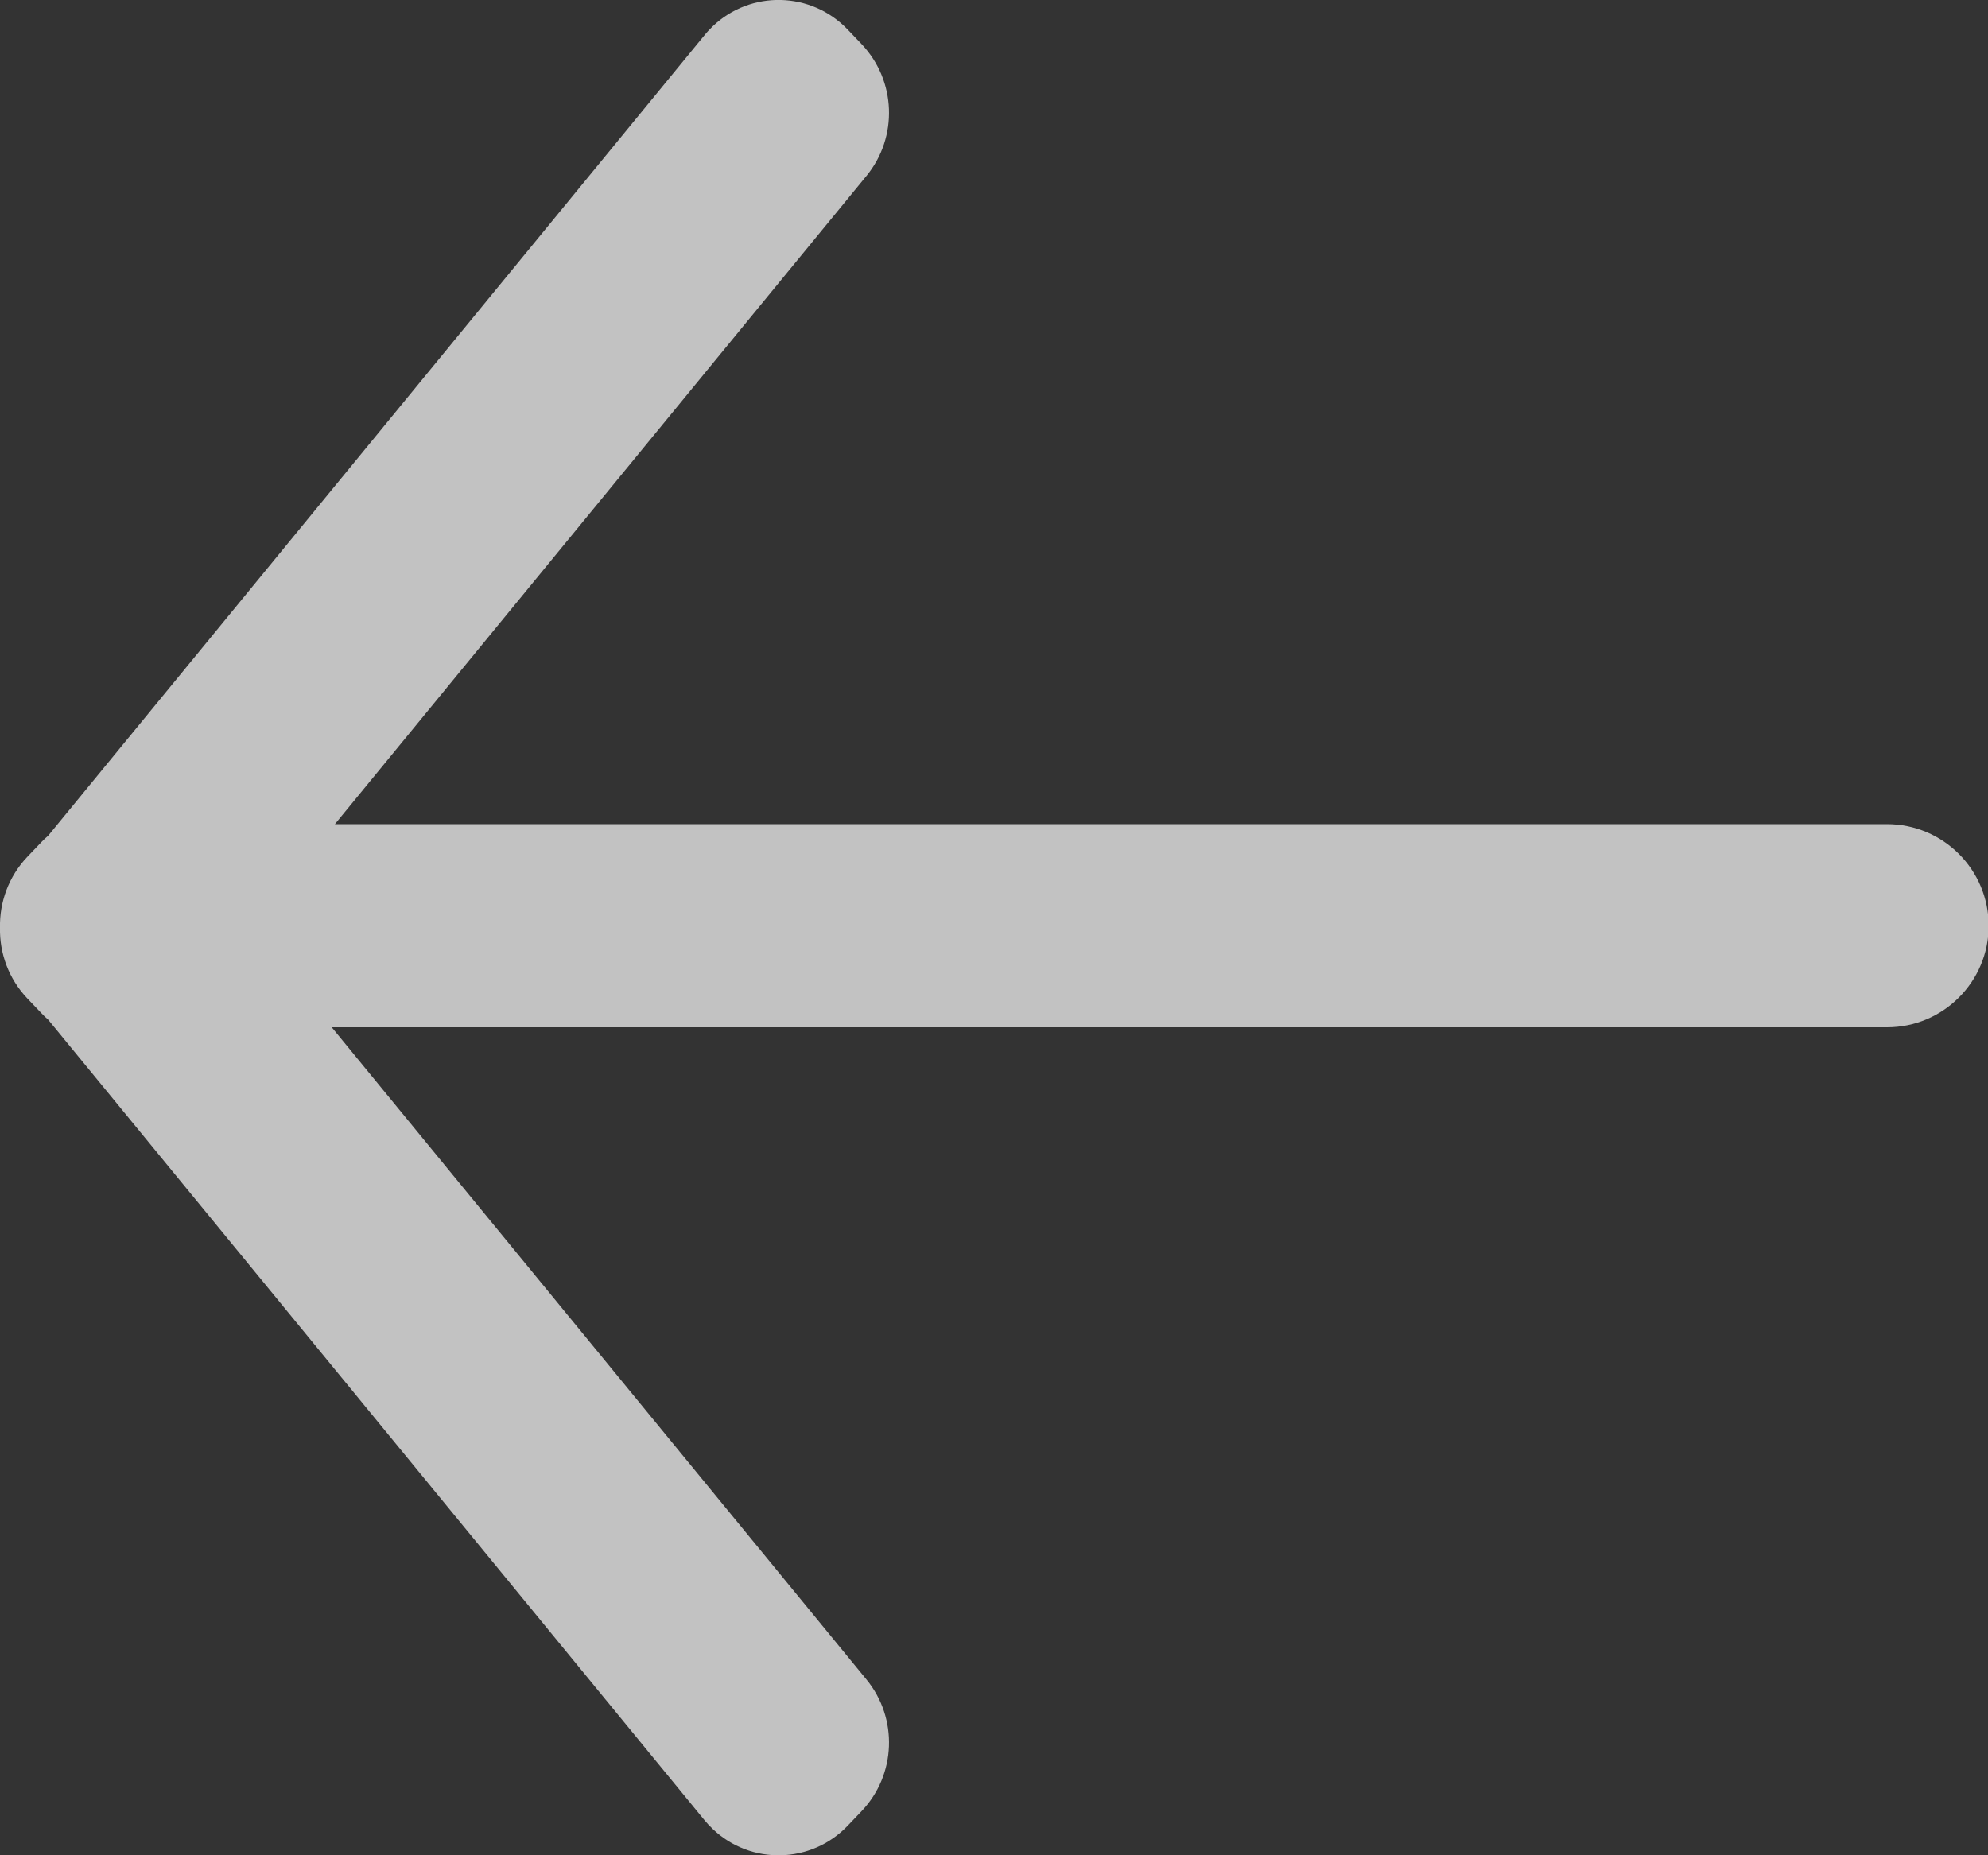 <svg width="15px" height="14px" viewBox="0 0 15 14" version="1.1" xmlns="http://www.w3.org/2000/svg" xmlns:xlink="http://www.w3.org/1999/xlink">
    <rect x="0" y="0" width="15" height="14" fill="#333333" stroke="none"/>
    <g id="页面1" stroke="none" stroke-width="1" fill="none" fill-rule="evenodd" opacity="0.7">
        <g id="browseing" transform="translate(-81, -11)" fill="#FFFFFF">
            <g id="back" transform="translate(81, 11)">
                <path d="M2.503,7.752 L6.538,12.674 C6.778,12.967 6.762,13.393 6.501,13.667 L6.396,13.777 C6.121,14.065 5.665,14.076 5.377,13.801 C5.356,13.781 5.335,13.759 5.317,13.737 L0.363,7.694 C0.345,7.679 0.328,7.662 0.312,7.645 L0.207,7.535 C0.065,7.386 -0.004,7.193 0,7 C-0.004,6.808 0.065,6.614 0.207,6.465 L0.312,6.355 C0.328,6.338 0.345,6.322 0.363,6.307 L5.317,0.264 C5.335,0.241 5.356,0.22 5.377,0.199 C5.665,-0.076 6.121,-0.065 6.396,0.223 L6.501,0.333 C6.762,0.608 6.778,1.034 6.538,1.327 L2.527,6.219 L14.238,6.219 C14.661,6.219 15.005,6.562 15.005,6.986 C15.005,7.409 14.661,7.752 14.238,7.752 L2.503,7.752 Z" id="形状结合"></path>
            </g>
        </g>
    </g>
</svg>
